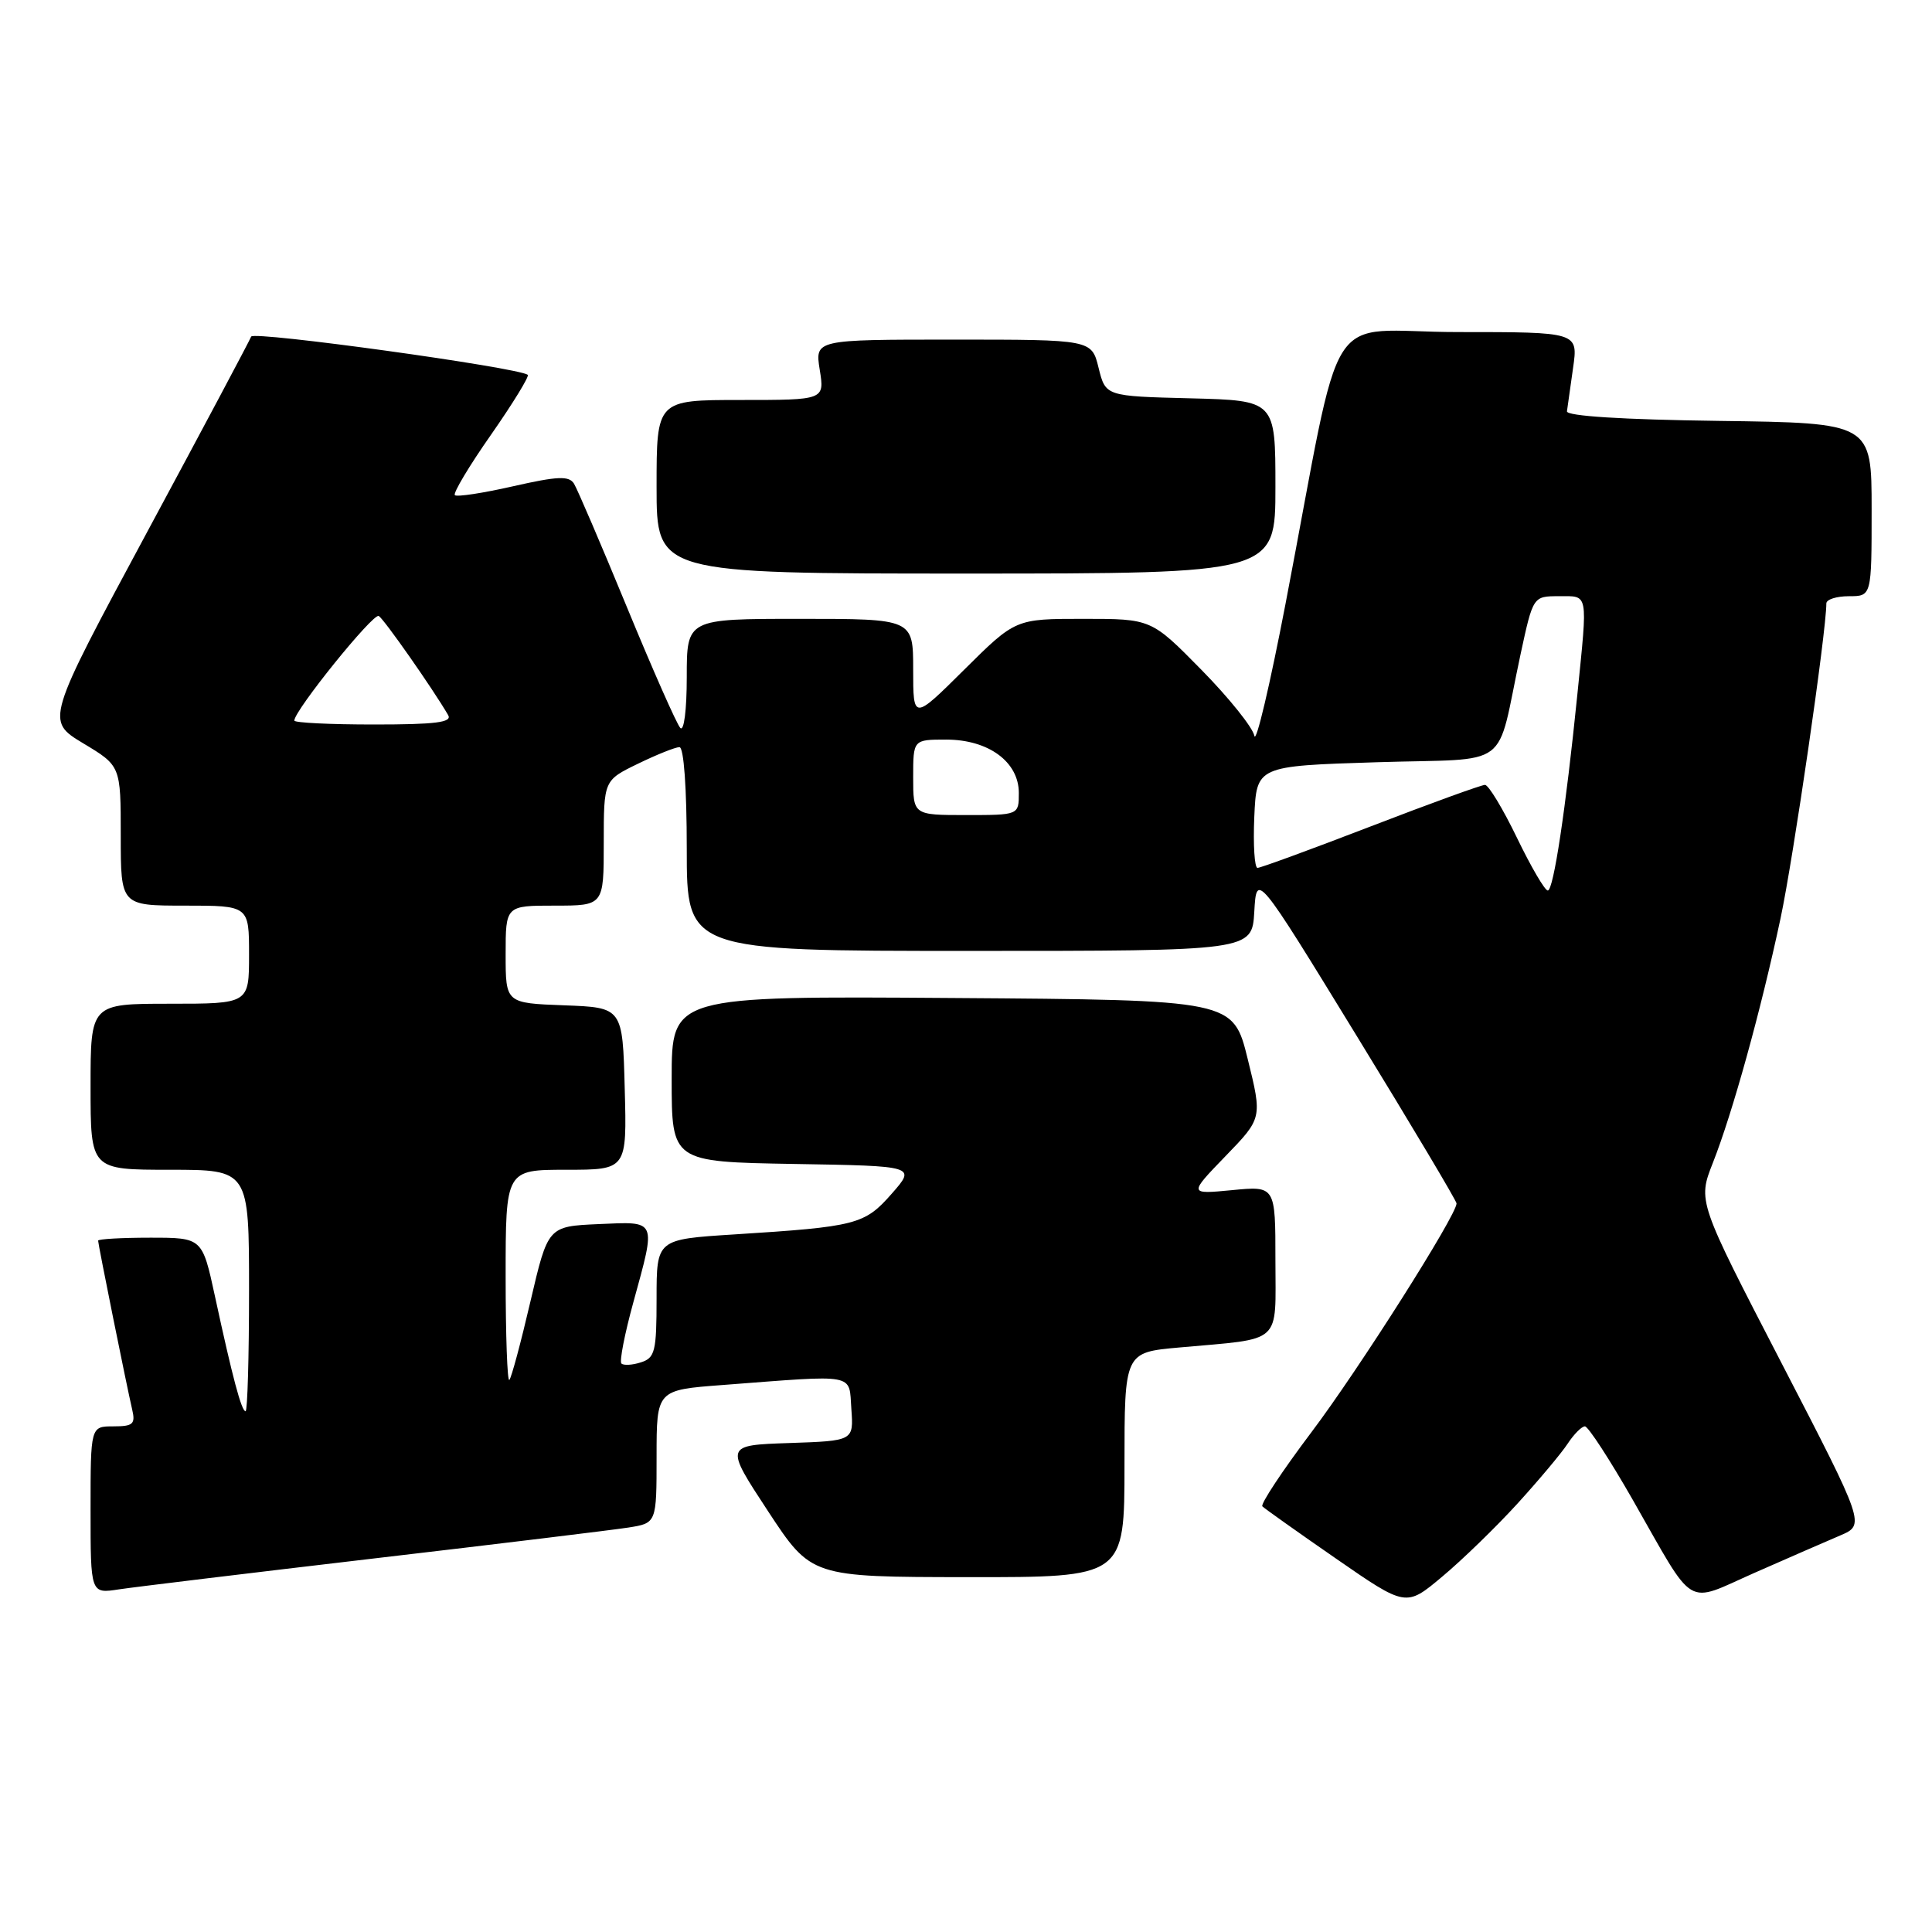 <?xml version="1.0" encoding="UTF-8" standalone="no"?>
<!DOCTYPE svg PUBLIC "-//W3C//DTD SVG 1.1//EN" "http://www.w3.org/Graphics/SVG/1.1/DTD/svg11.dtd" >
<svg xmlns="http://www.w3.org/2000/svg" xmlns:xlink="http://www.w3.org/1999/xlink" version="1.1" viewBox="0 0 256 256">
 <g >
 <path fill="currentColor"
d=" M 201.04 199.27 C 203.88 196.15 206.89 192.57 207.72 191.30 C 208.55 190.04 209.58 189.00 210.01 189.00 C 210.44 189.00 213.30 193.40 216.38 198.79 C 224.76 213.47 223.17 212.52 232.50 208.40 C 236.90 206.46 242.00 204.24 243.83 203.46 C 247.15 202.04 247.15 202.04 236.06 180.61 C 224.96 159.17 224.96 159.17 226.96 154.09 C 229.56 147.50 233.30 134.01 235.92 121.74 C 237.62 113.80 242.00 83.70 242.00 79.96 C 242.00 79.43 243.35 79.00 245.00 79.00 C 248.00 79.00 248.00 79.00 248.00 67.52 C 248.00 56.04 248.00 56.04 227.75 55.77 C 214.98 55.60 207.55 55.13 207.63 54.50 C 207.70 53.95 208.07 51.36 208.44 48.75 C 209.12 44.00 209.12 44.00 193.20 44.00 C 175.07 44.00 178.19 39.09 170.34 80.00 C 168.28 90.72 166.43 98.60 166.21 97.50 C 166.00 96.40 162.84 92.46 159.19 88.75 C 152.55 82.00 152.55 82.00 143.55 82.00 C 134.55 82.00 134.55 82.00 127.78 88.72 C 121.00 95.45 121.00 95.45 121.00 88.72 C 121.00 82.00 121.00 82.00 106.00 82.00 C 91.00 82.00 91.00 82.00 91.00 89.70 C 91.00 94.08 90.63 96.99 90.14 96.45 C 89.66 95.93 86.48 88.73 83.07 80.45 C 79.66 72.17 76.50 64.81 76.06 64.09 C 75.40 63.03 73.91 63.09 68.00 64.43 C 64.01 65.34 60.53 65.87 60.27 65.61 C 60.01 65.35 62.17 61.73 65.08 57.58 C 67.98 53.42 70.16 49.86 69.93 49.67 C 68.73 48.70 33.55 43.83 33.28 44.60 C 33.10 45.09 26.90 56.75 19.50 70.49 C 6.05 95.49 6.05 95.49 11.02 98.49 C 16.00 101.48 16.00 101.48 16.00 110.74 C 16.00 120.00 16.00 120.00 24.50 120.00 C 33.00 120.00 33.00 120.00 33.00 126.50 C 33.00 133.00 33.00 133.00 22.50 133.00 C 12.00 133.00 12.00 133.00 12.00 144.00 C 12.00 155.00 12.00 155.00 22.50 155.00 C 33.00 155.00 33.00 155.00 33.00 171.00 C 33.00 179.80 32.79 187.00 32.54 187.00 C 32.00 187.00 30.81 182.54 28.48 171.75 C 26.80 164.00 26.80 164.00 19.90 164.00 C 16.10 164.00 13.00 164.18 13.00 164.39 C 13.00 164.88 16.80 183.71 17.51 186.75 C 17.97 188.70 17.64 189.00 15.02 189.00 C 12.00 189.00 12.00 189.00 12.00 200.09 C 12.00 211.18 12.00 211.18 15.75 210.60 C 17.81 210.29 33.00 208.45 49.50 206.51 C 66.00 204.58 81.19 202.73 83.25 202.41 C 87.00 201.82 87.00 201.82 87.00 193.00 C 87.00 184.18 87.00 184.18 95.75 183.52 C 113.75 182.15 112.46 181.91 112.81 186.71 C 113.11 190.92 113.11 190.92 104.57 191.21 C 96.03 191.50 96.03 191.50 101.76 200.23 C 107.50 208.96 107.50 208.96 128.25 208.98 C 149.00 209.00 149.00 209.00 149.00 194.10 C 149.00 179.20 149.00 179.20 156.25 178.55 C 170.11 177.30 169.00 178.30 169.00 166.99 C 169.00 157.14 169.00 157.14 163.25 157.70 C 157.50 158.25 157.50 158.25 162.38 153.20 C 167.26 148.16 167.26 148.16 165.33 140.33 C 163.40 132.50 163.40 132.50 126.20 132.24 C 89.00 131.98 89.00 131.98 89.00 142.96 C 89.00 153.95 89.00 153.95 105.19 154.23 C 121.38 154.50 121.38 154.50 118.16 158.17 C 114.56 162.27 113.51 162.54 97.25 163.57 C 87.00 164.22 87.00 164.22 87.00 172.04 C 87.00 179.08 86.79 179.93 84.92 180.52 C 83.78 180.89 82.62 180.95 82.34 180.67 C 82.06 180.40 82.77 176.75 83.92 172.57 C 86.96 161.47 87.13 161.86 79.30 162.20 C 72.61 162.50 72.61 162.50 70.29 172.43 C 69.02 177.89 67.76 182.58 67.49 182.85 C 67.22 183.11 67.00 176.96 67.00 169.17 C 67.00 155.00 67.00 155.00 75.03 155.00 C 83.07 155.00 83.07 155.00 82.78 144.25 C 82.50 133.50 82.50 133.50 74.75 133.21 C 67.00 132.92 67.00 132.92 67.00 126.46 C 67.00 120.00 67.00 120.00 73.50 120.00 C 80.00 120.00 80.00 120.00 80.00 111.70 C 80.00 103.40 80.00 103.40 84.53 101.20 C 87.02 99.99 89.49 99.00 90.03 99.00 C 90.61 99.00 91.00 104.41 91.00 112.50 C 91.00 126.00 91.00 126.00 128.45 126.00 C 165.90 126.00 165.90 126.00 166.20 120.80 C 166.50 115.60 166.50 115.60 179.75 137.23 C 187.04 149.12 193.00 159.13 193.00 159.46 C 193.00 161.03 180.02 181.50 173.76 189.79 C 169.91 194.90 166.99 199.32 167.27 199.60 C 167.56 199.89 171.95 203.01 177.04 206.53 C 186.30 212.94 186.30 212.94 191.08 208.93 C 193.72 206.73 198.20 202.38 201.04 199.27 Z  M 169.00 64.53 C 169.00 53.07 169.00 53.07 157.75 52.78 C 146.50 52.50 146.50 52.50 145.57 48.75 C 144.65 45.00 144.65 45.00 126.31 45.00 C 107.98 45.00 107.98 45.00 108.62 49.00 C 109.26 53.00 109.26 53.00 98.13 53.00 C 87.00 53.00 87.00 53.00 87.00 64.50 C 87.00 76.00 87.00 76.00 128.00 76.00 C 169.00 76.00 169.00 76.00 169.00 64.53 Z  M 201.00 111.00 C 199.14 107.15 197.23 104.00 196.77 104.00 C 196.30 104.00 189.49 106.47 181.63 109.50 C 173.77 112.53 167.02 115.00 166.63 115.00 C 166.23 115.00 166.04 111.96 166.20 108.25 C 166.50 101.50 166.50 101.50 182.44 101.00 C 200.63 100.43 198.13 102.30 201.47 86.75 C 203.14 79.00 203.14 79.00 206.57 79.00 C 210.52 79.00 210.39 78.30 209.01 92.00 C 207.47 107.22 205.85 118.00 205.09 118.00 C 204.70 118.00 202.86 114.85 201.00 111.00 Z  M 121.00 103.00 C 121.00 98.00 121.00 98.00 125.37 98.00 C 130.98 98.00 135.00 100.95 135.00 105.07 C 135.00 108.00 135.00 108.00 128.00 108.00 C 121.00 108.00 121.00 108.00 121.00 103.00 Z  M 39.00 95.48 C 39.00 94.14 49.47 81.17 50.19 81.62 C 50.90 82.06 57.30 91.19 59.38 94.75 C 59.95 95.72 57.73 96.00 49.56 96.00 C 43.75 96.00 39.00 95.77 39.00 95.48 Z "/>
</g>
</svg>